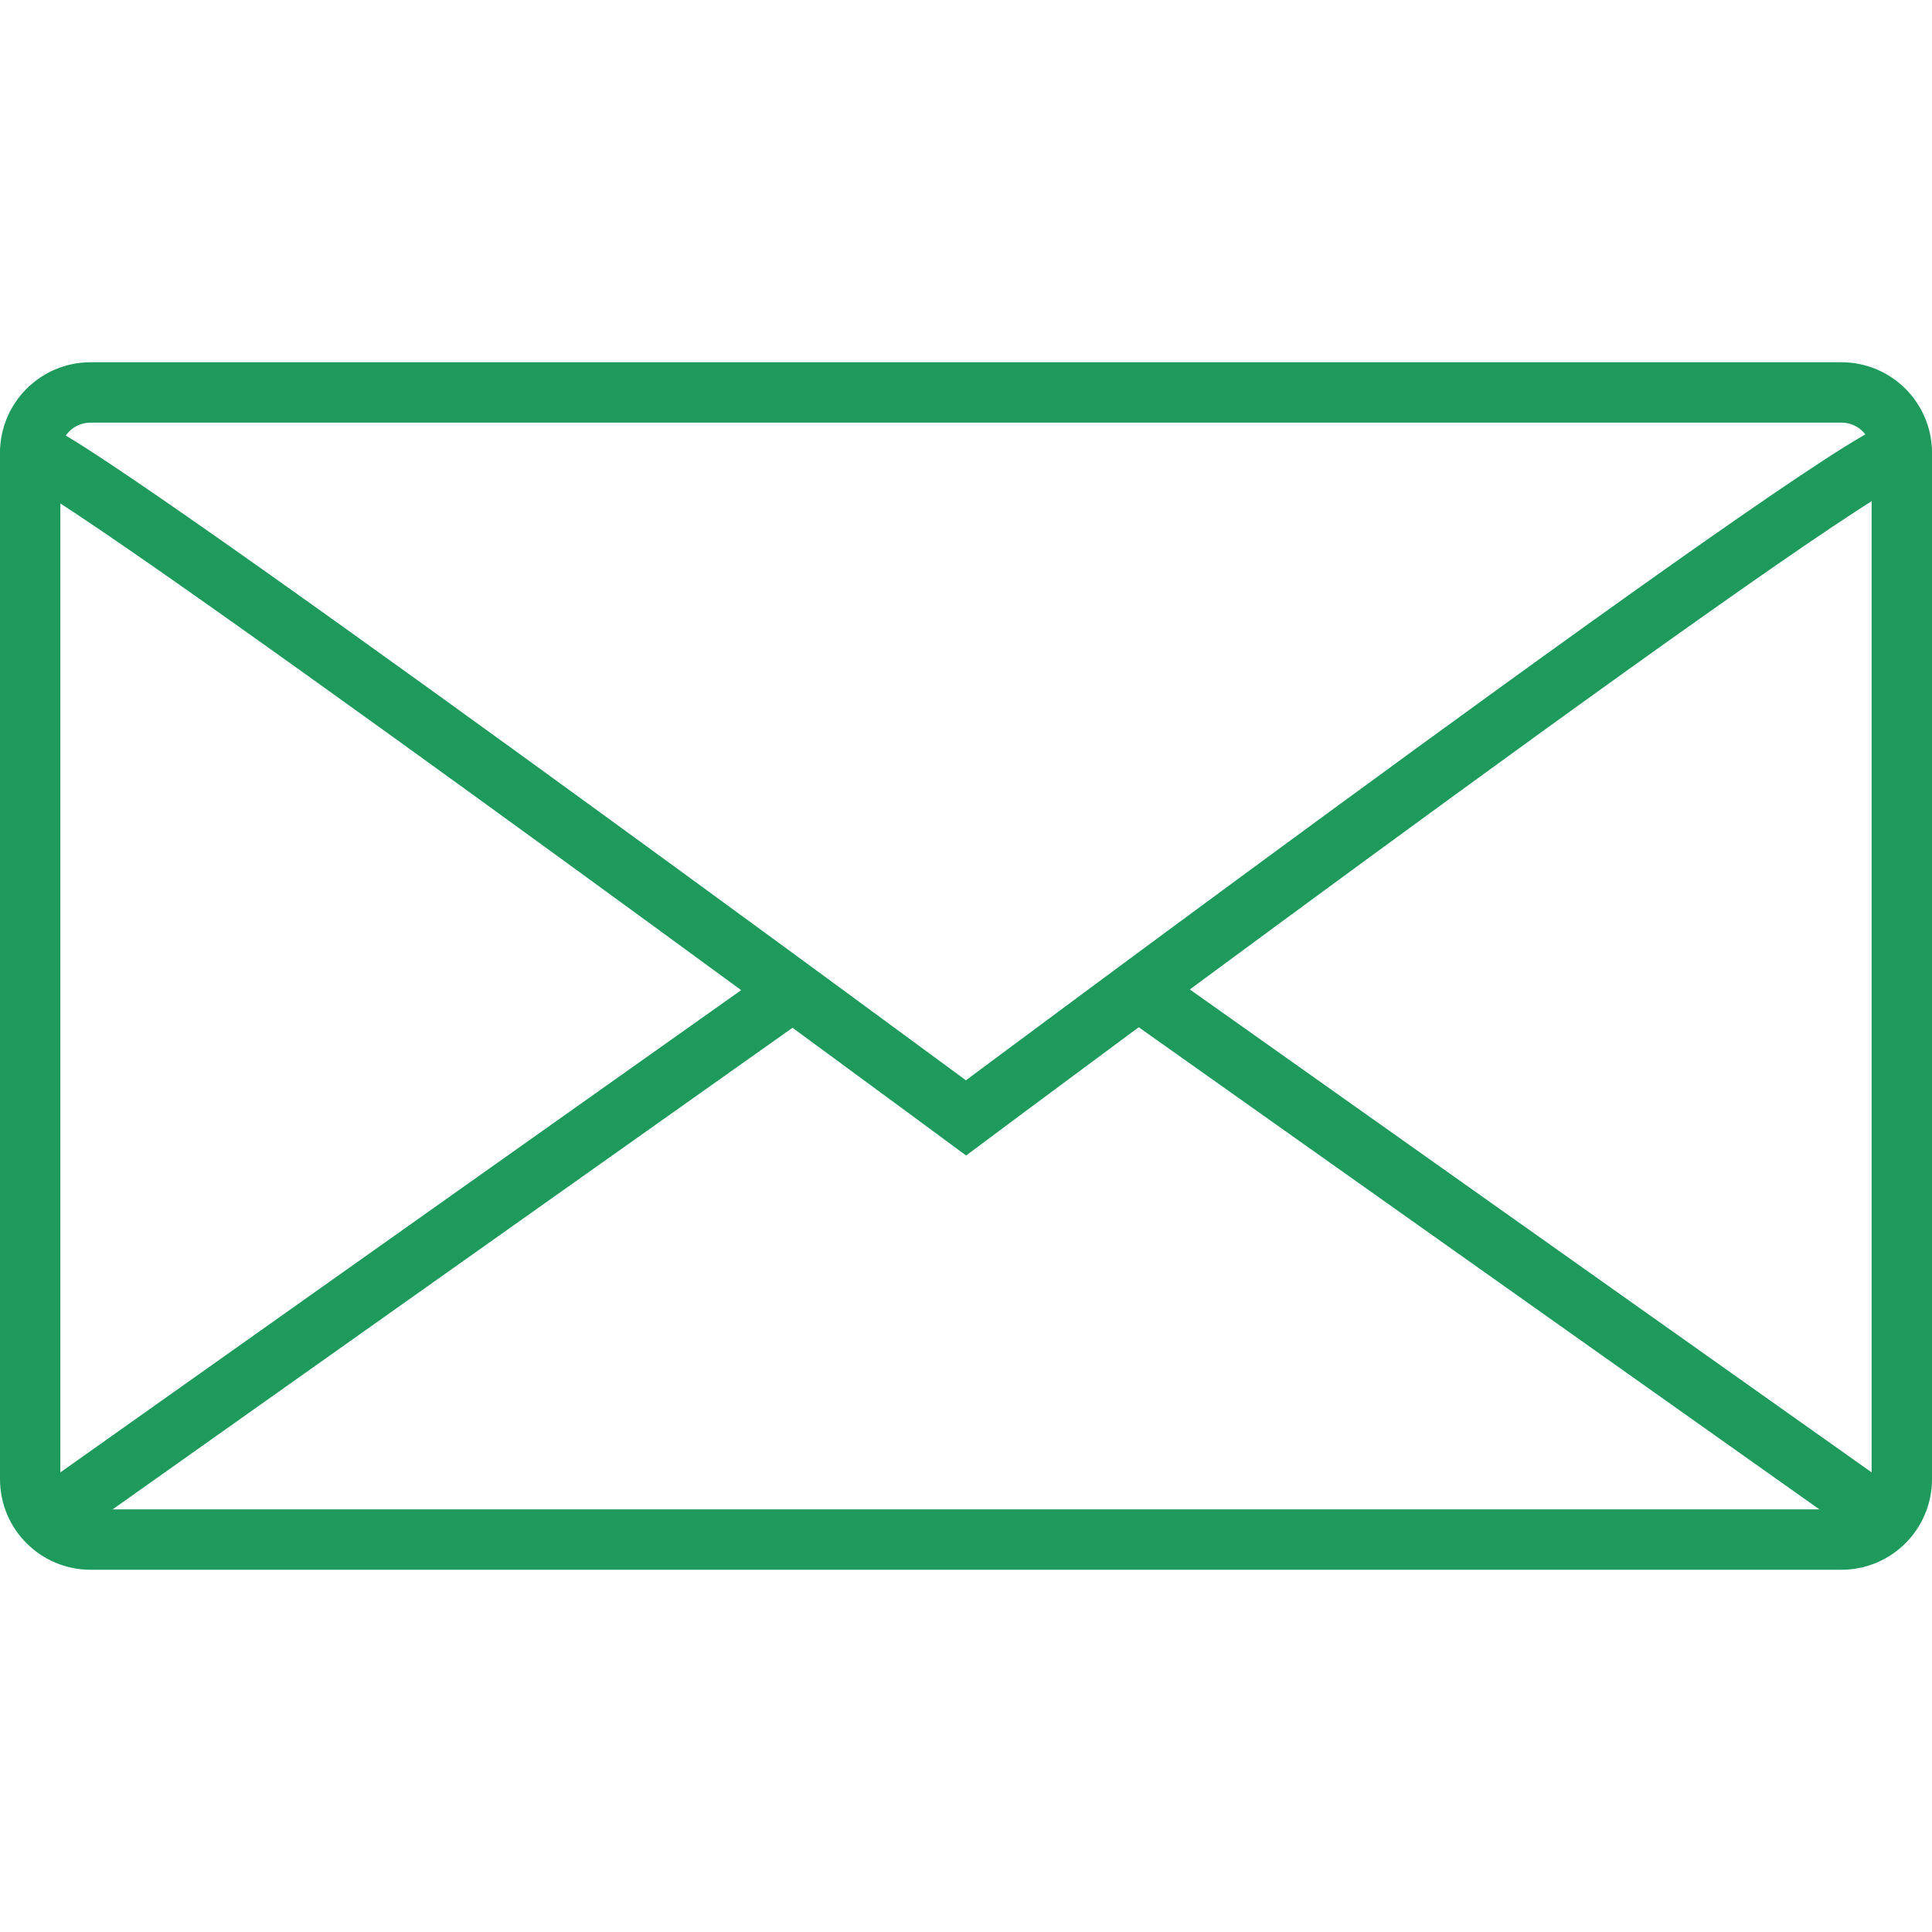 <!DOCTYPE svg PUBLIC "-//W3C//DTD SVG 1.1//EN" "http://www.w3.org/Graphics/SVG/1.1/DTD/svg11.dtd">
<!-- Uploaded to: SVG Repo, www.svgrepo.com, Transformed by: SVG Repo Mixer Tools -->
<svg version="1.1" id="Layer_1" xmlns:sketch="http://www.bohemiancoding.com/sketch/ns" xmlns="http://www.w3.org/2000/svg" xmlns:xlink="http://www.w3.org/1999/xlink" width="800px" height="800px" viewBox="0 0 64 40" enable-background="new 0 0 64 40" xml:space="preserve" fill="#000000">
<g id="SVGRepo_bgCarrier" stroke-width="0"/>
<g id="SVGRepo_tracerCarrier" stroke-linecap="round" stroke-linejoin="round"/>
<g id="SVGRepo_iconCarrier"> <title>Mail</title> <desc>Created with Sketch.</desc> <g id="Page-1" sketch:type="MSPage"> <g id="Mail" transform="translate(1, 1)" sketch:type="MSLayerGroup"> <path id="Shape" sketch:type="MSShapeGroup" fill="none" stroke="rgb(30, 154, 92)" stroke-width="2" d="M0,36c0,1.104,0.896,2,2,2h58 c1.104,0,2-0.896,2-2V2c0-1.104-0.896-2-2-2H2C0.896,0,0,0.896,0,2V36L0,36z"/> <path id="Shape_4_" sketch:type="MSShapeGroup" fill="none" stroke="rgb(30, 154, 92)" stroke-width="2" d="M62,2 c0-1.104-31,22.032-31,22.032S0,1.144,0,2"/> <path id="Shape_2_" sketch:type="MSShapeGroup" fill="none" stroke="rgb(30, 154, 92)" stroke-width="2" d="M61,37L37,20"/> <path id="Shape_3_" sketch:type="MSShapeGroup" fill="none" stroke="rgb(30, 154, 92)" stroke-width="2" d="M1,37l24-17"/> </g> </g> </g>
</svg>